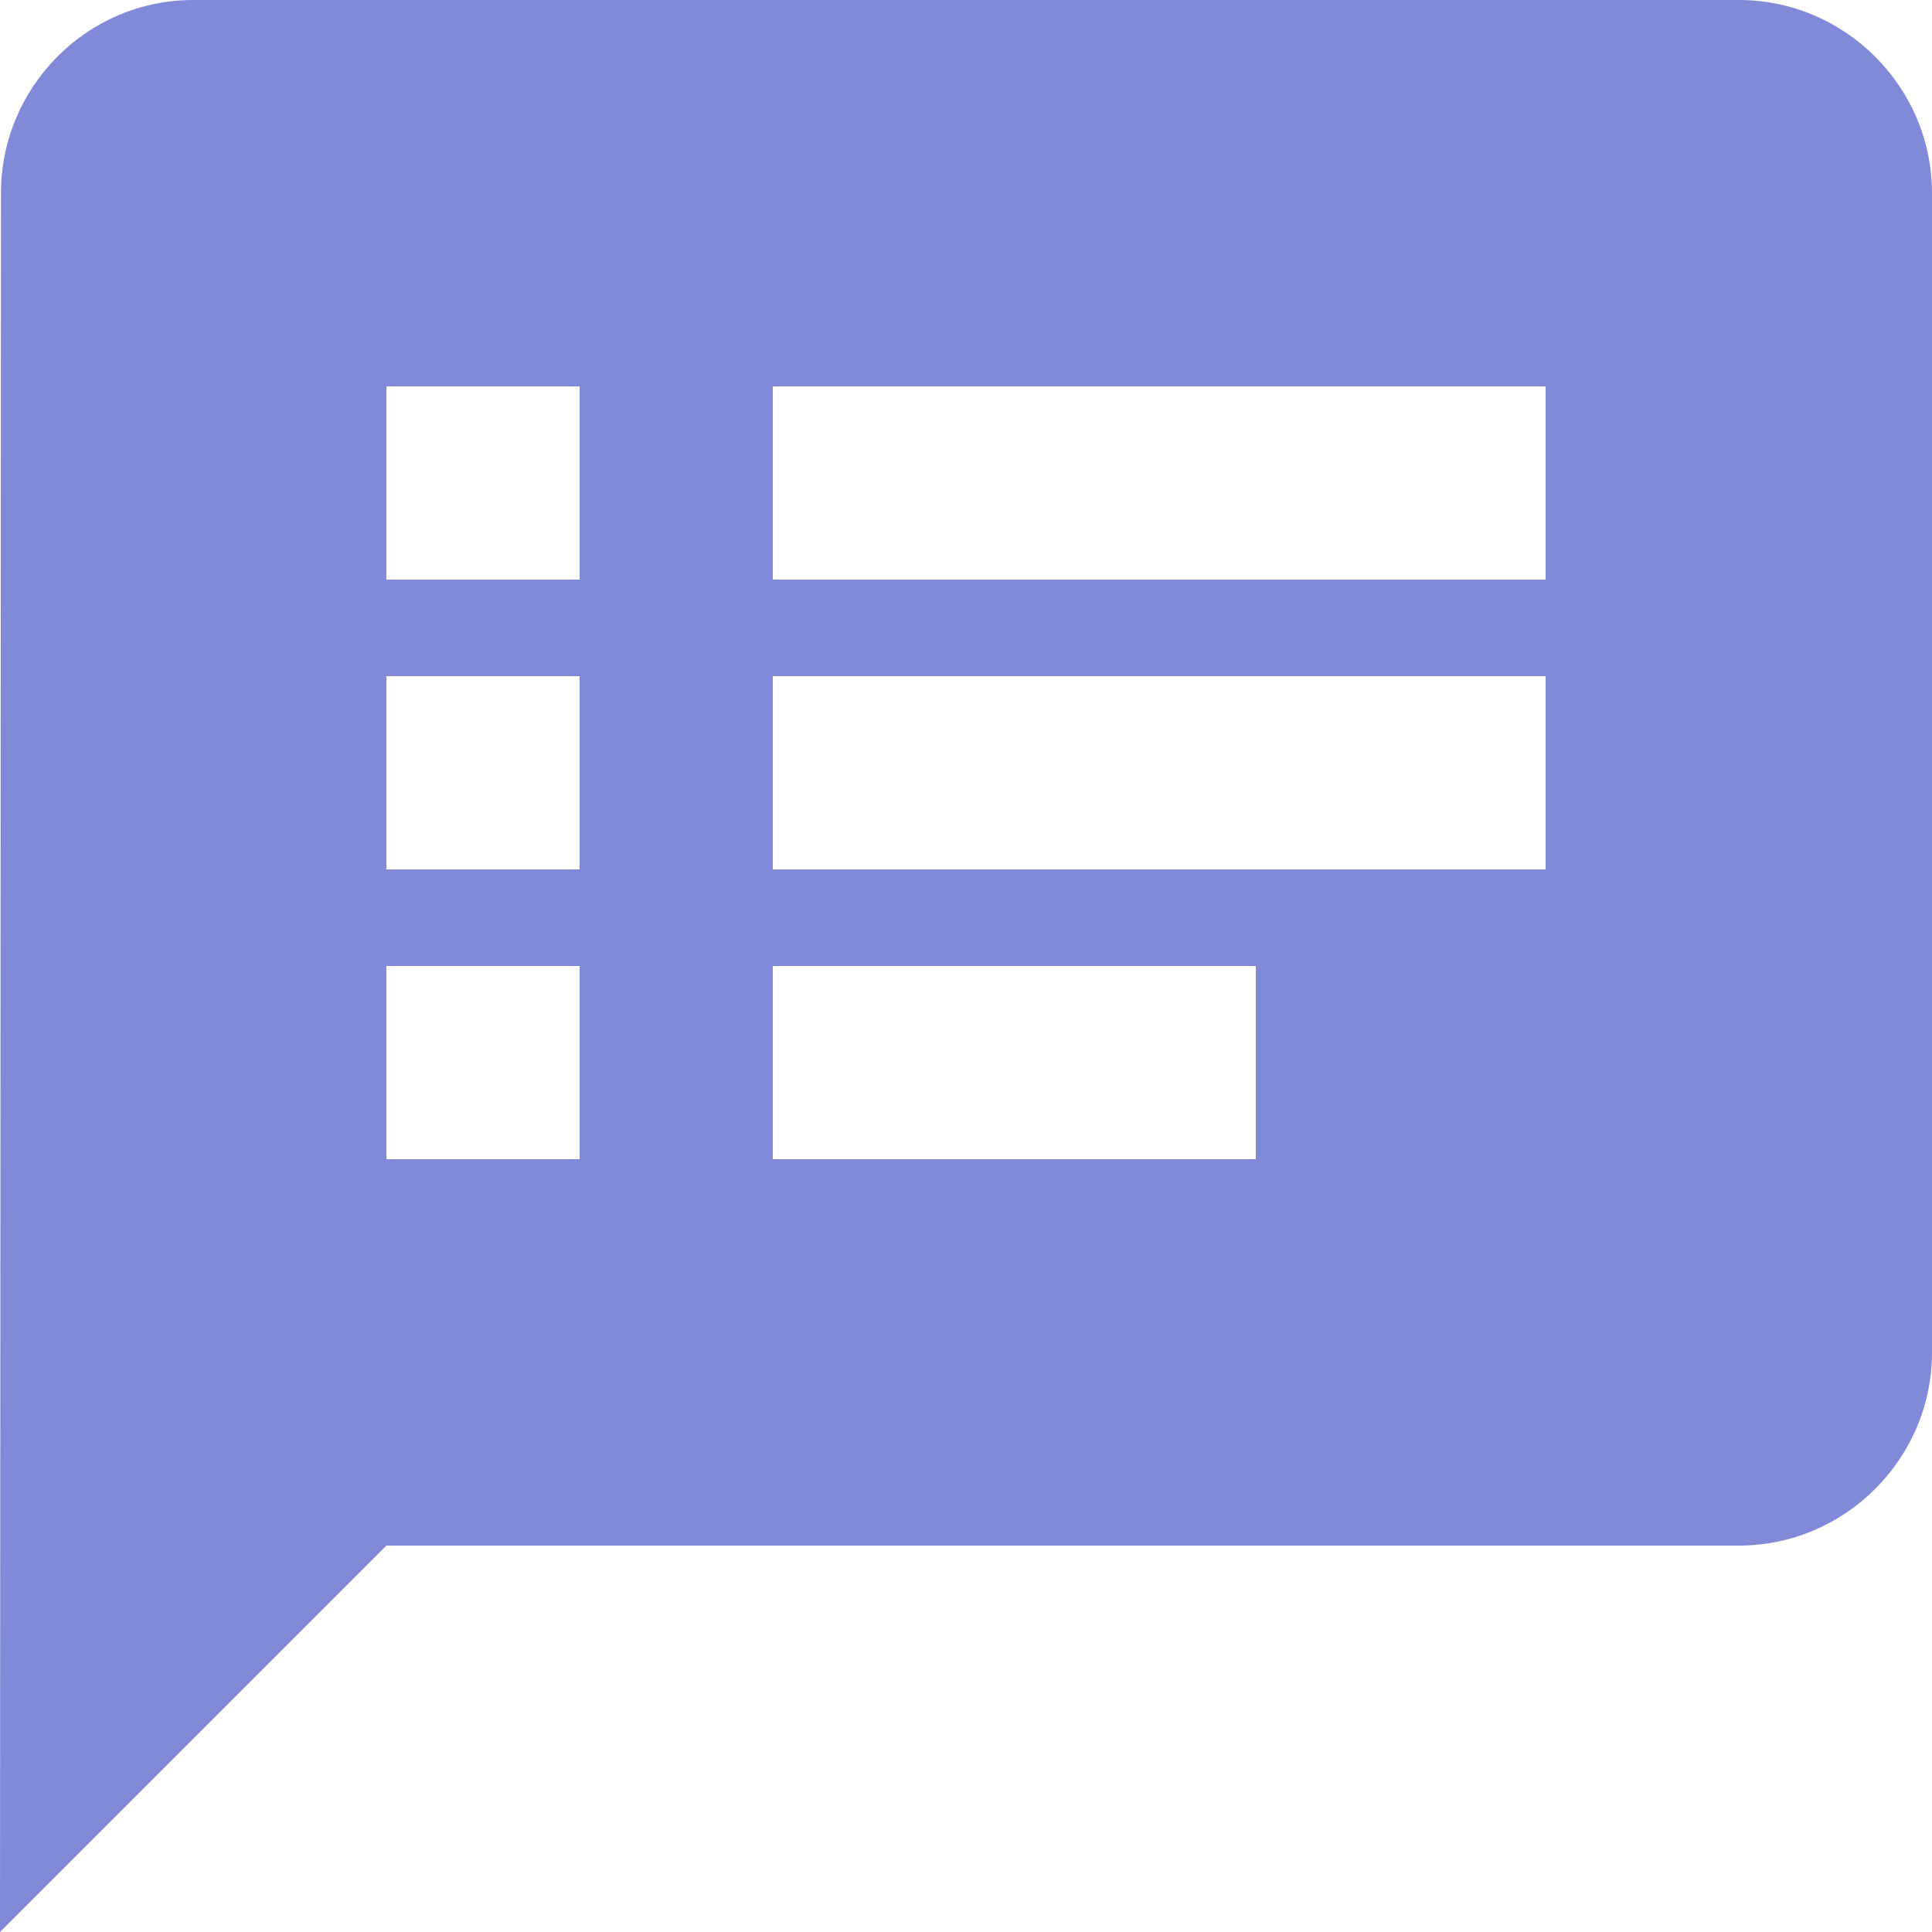 <svg width="50" height="50" viewBox="0 0 50 50" fill="none" xmlns="http://www.w3.org/2000/svg">
<path d="M45 0H5C2.25 0 0.025 2.25 0.025 5L0 50L10 40H45C47.75 40 50 37.75 50 35V5C50 2.25 47.75 0 45 0ZM15 30H10V25H15V30ZM15 22.5H10V17.5H15V22.5ZM15 15H10V10H15V15ZM32.5 30H20V25H32.5V30ZM40 22.5H20V17.5H40V22.5ZM40 15H20V10H40V15Z" fill="#818AD8"/>
</svg>
